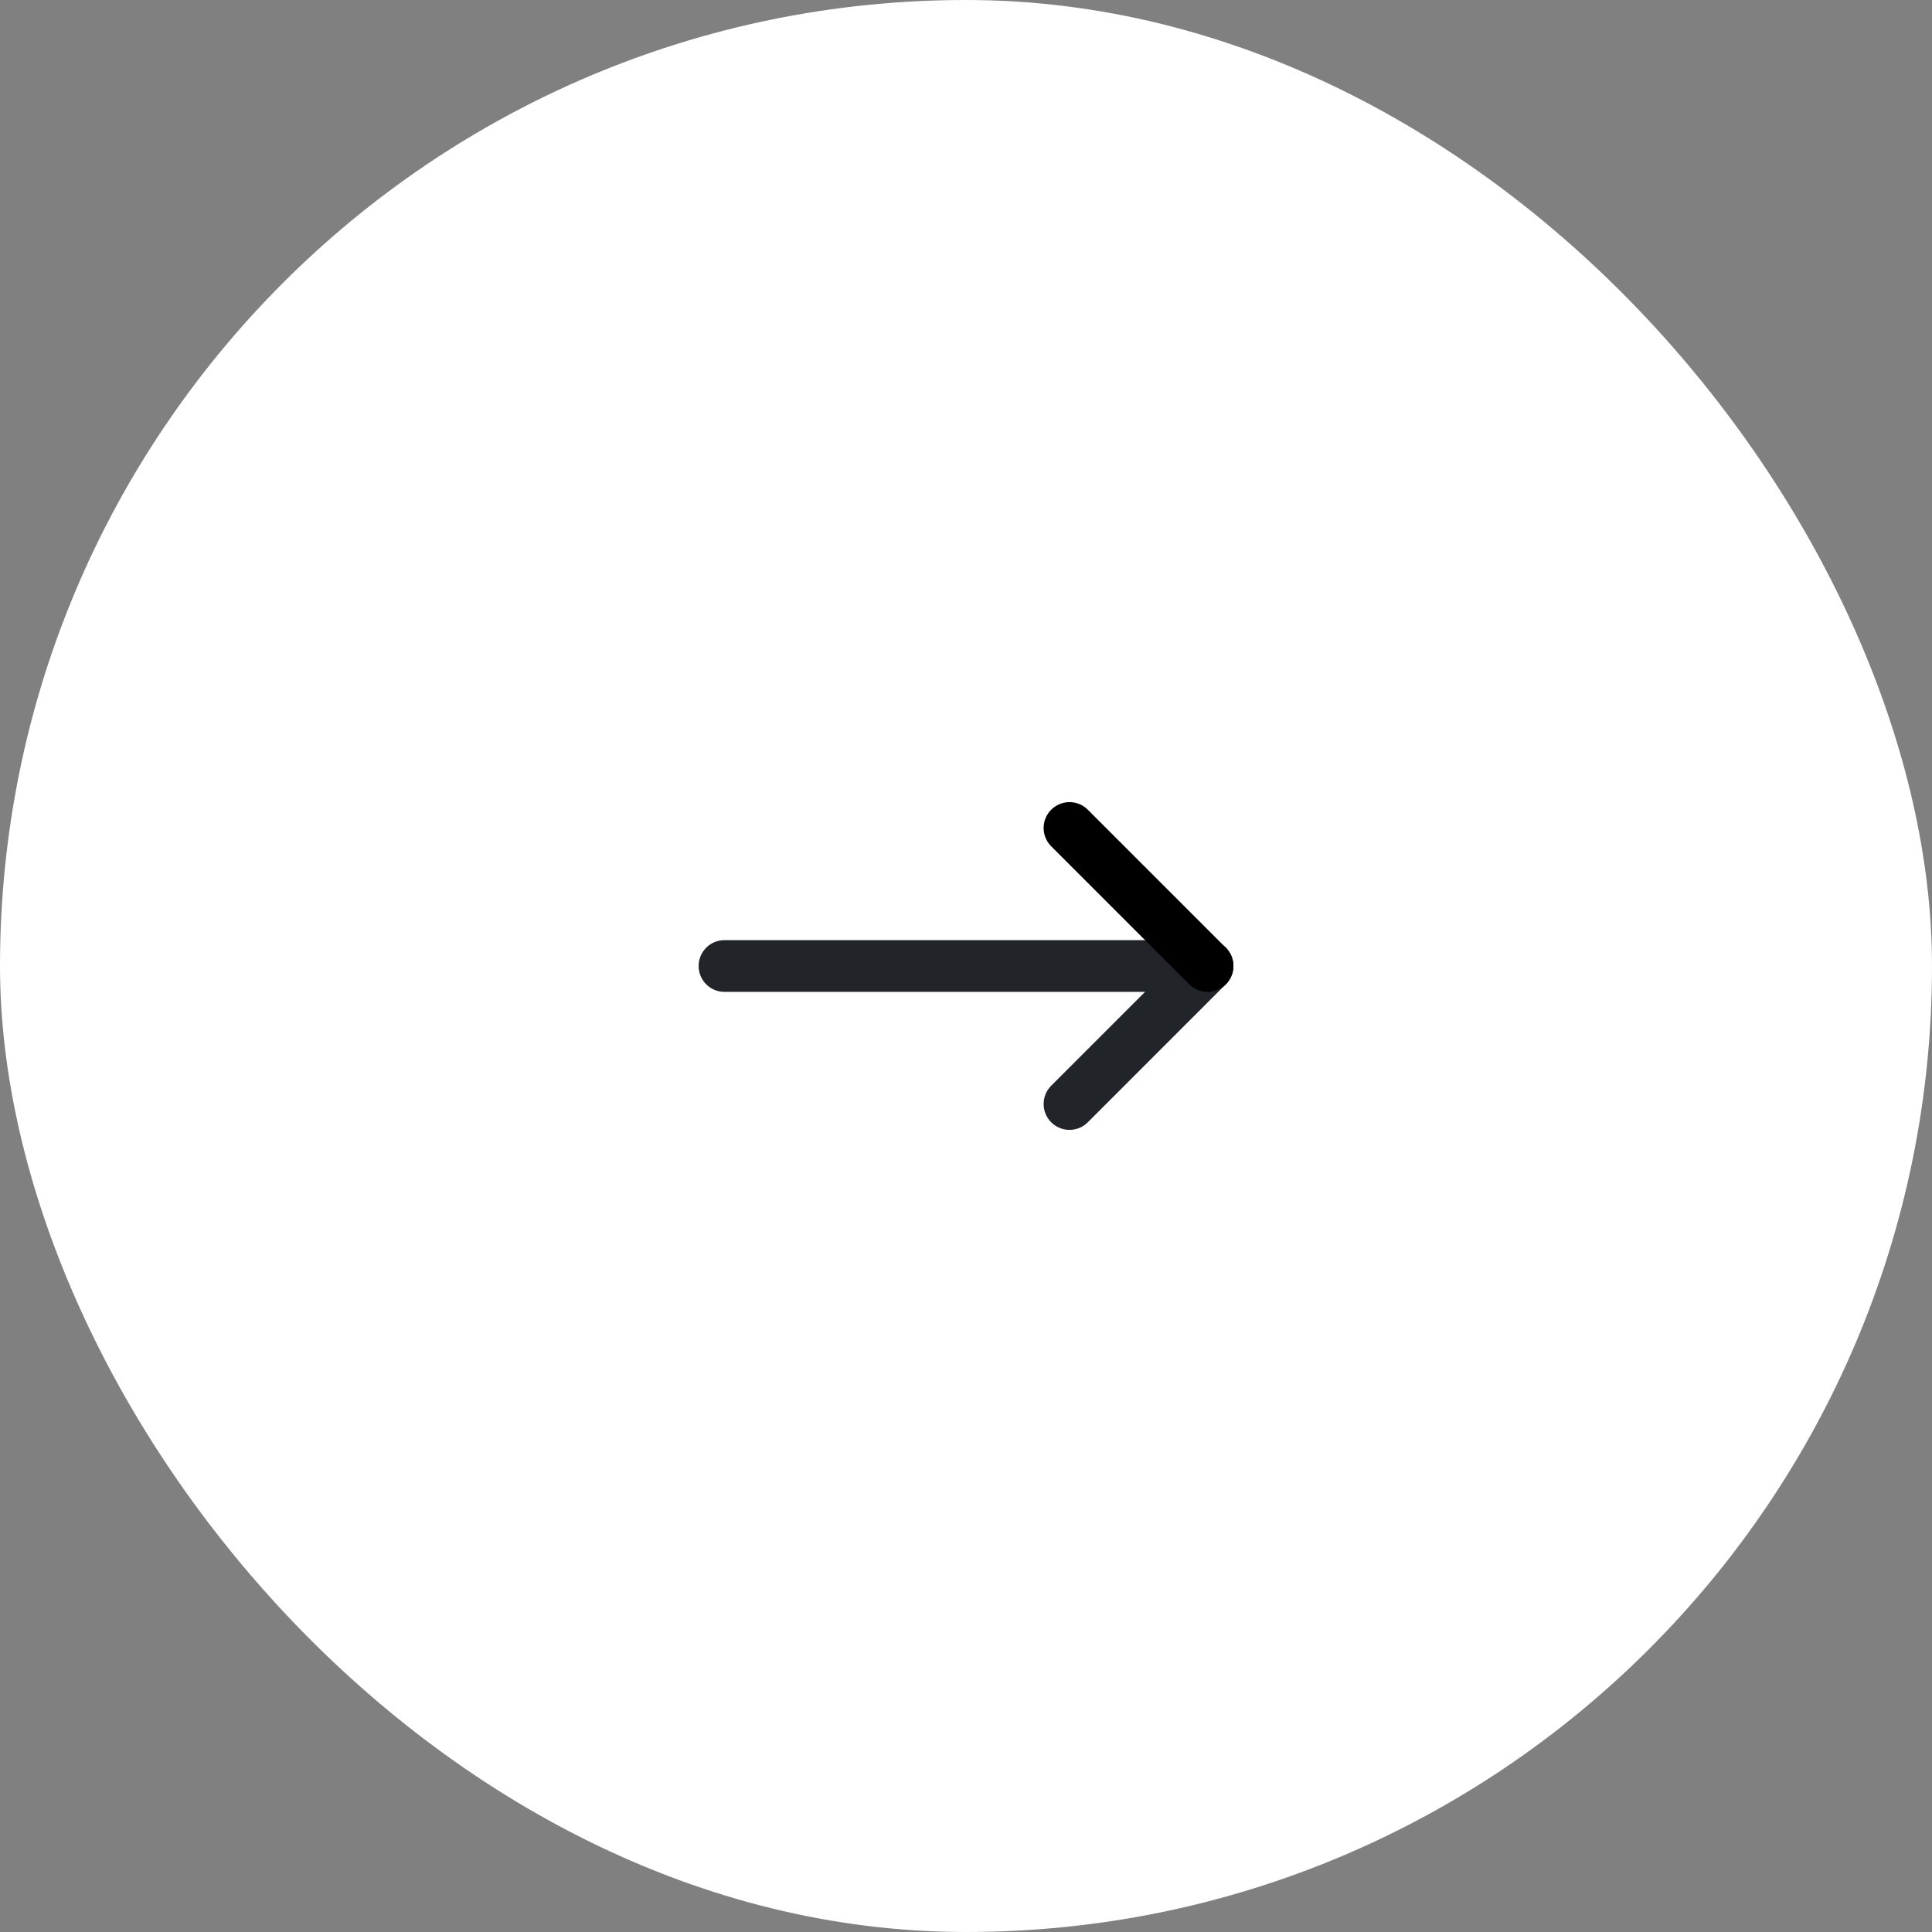 <svg width="56" height="56" viewBox="0 0 56 56" fill="none" xmlns="http://www.w3.org/2000/svg">
<rect x="0" y="0" width="56" height="56" fill="#808080" stroke="none"/>
<g clip-path="url(#clip0_3286_69408)">
<rect width="56" height="56" rx="28" fill="white"/>
<path d="M21 28H35" stroke="#212529" stroke-width="1.5" stroke-linecap="round" stroke-linejoin="round"/>
<path d="M31 32L35 28" stroke="#212529" stroke-width="1.5" stroke-linecap="round" stroke-linejoin="round"/>
<path d="M31 24L35 28" stroke="black" stroke-width="1.5" stroke-linecap="round" stroke-linejoin="round"/>
</g>
<defs>
<clipPath id="clip0_3286_69408">
<rect width="56" height="56" rx="28" fill="white"/>
</clipPath>
</defs>
</svg>
